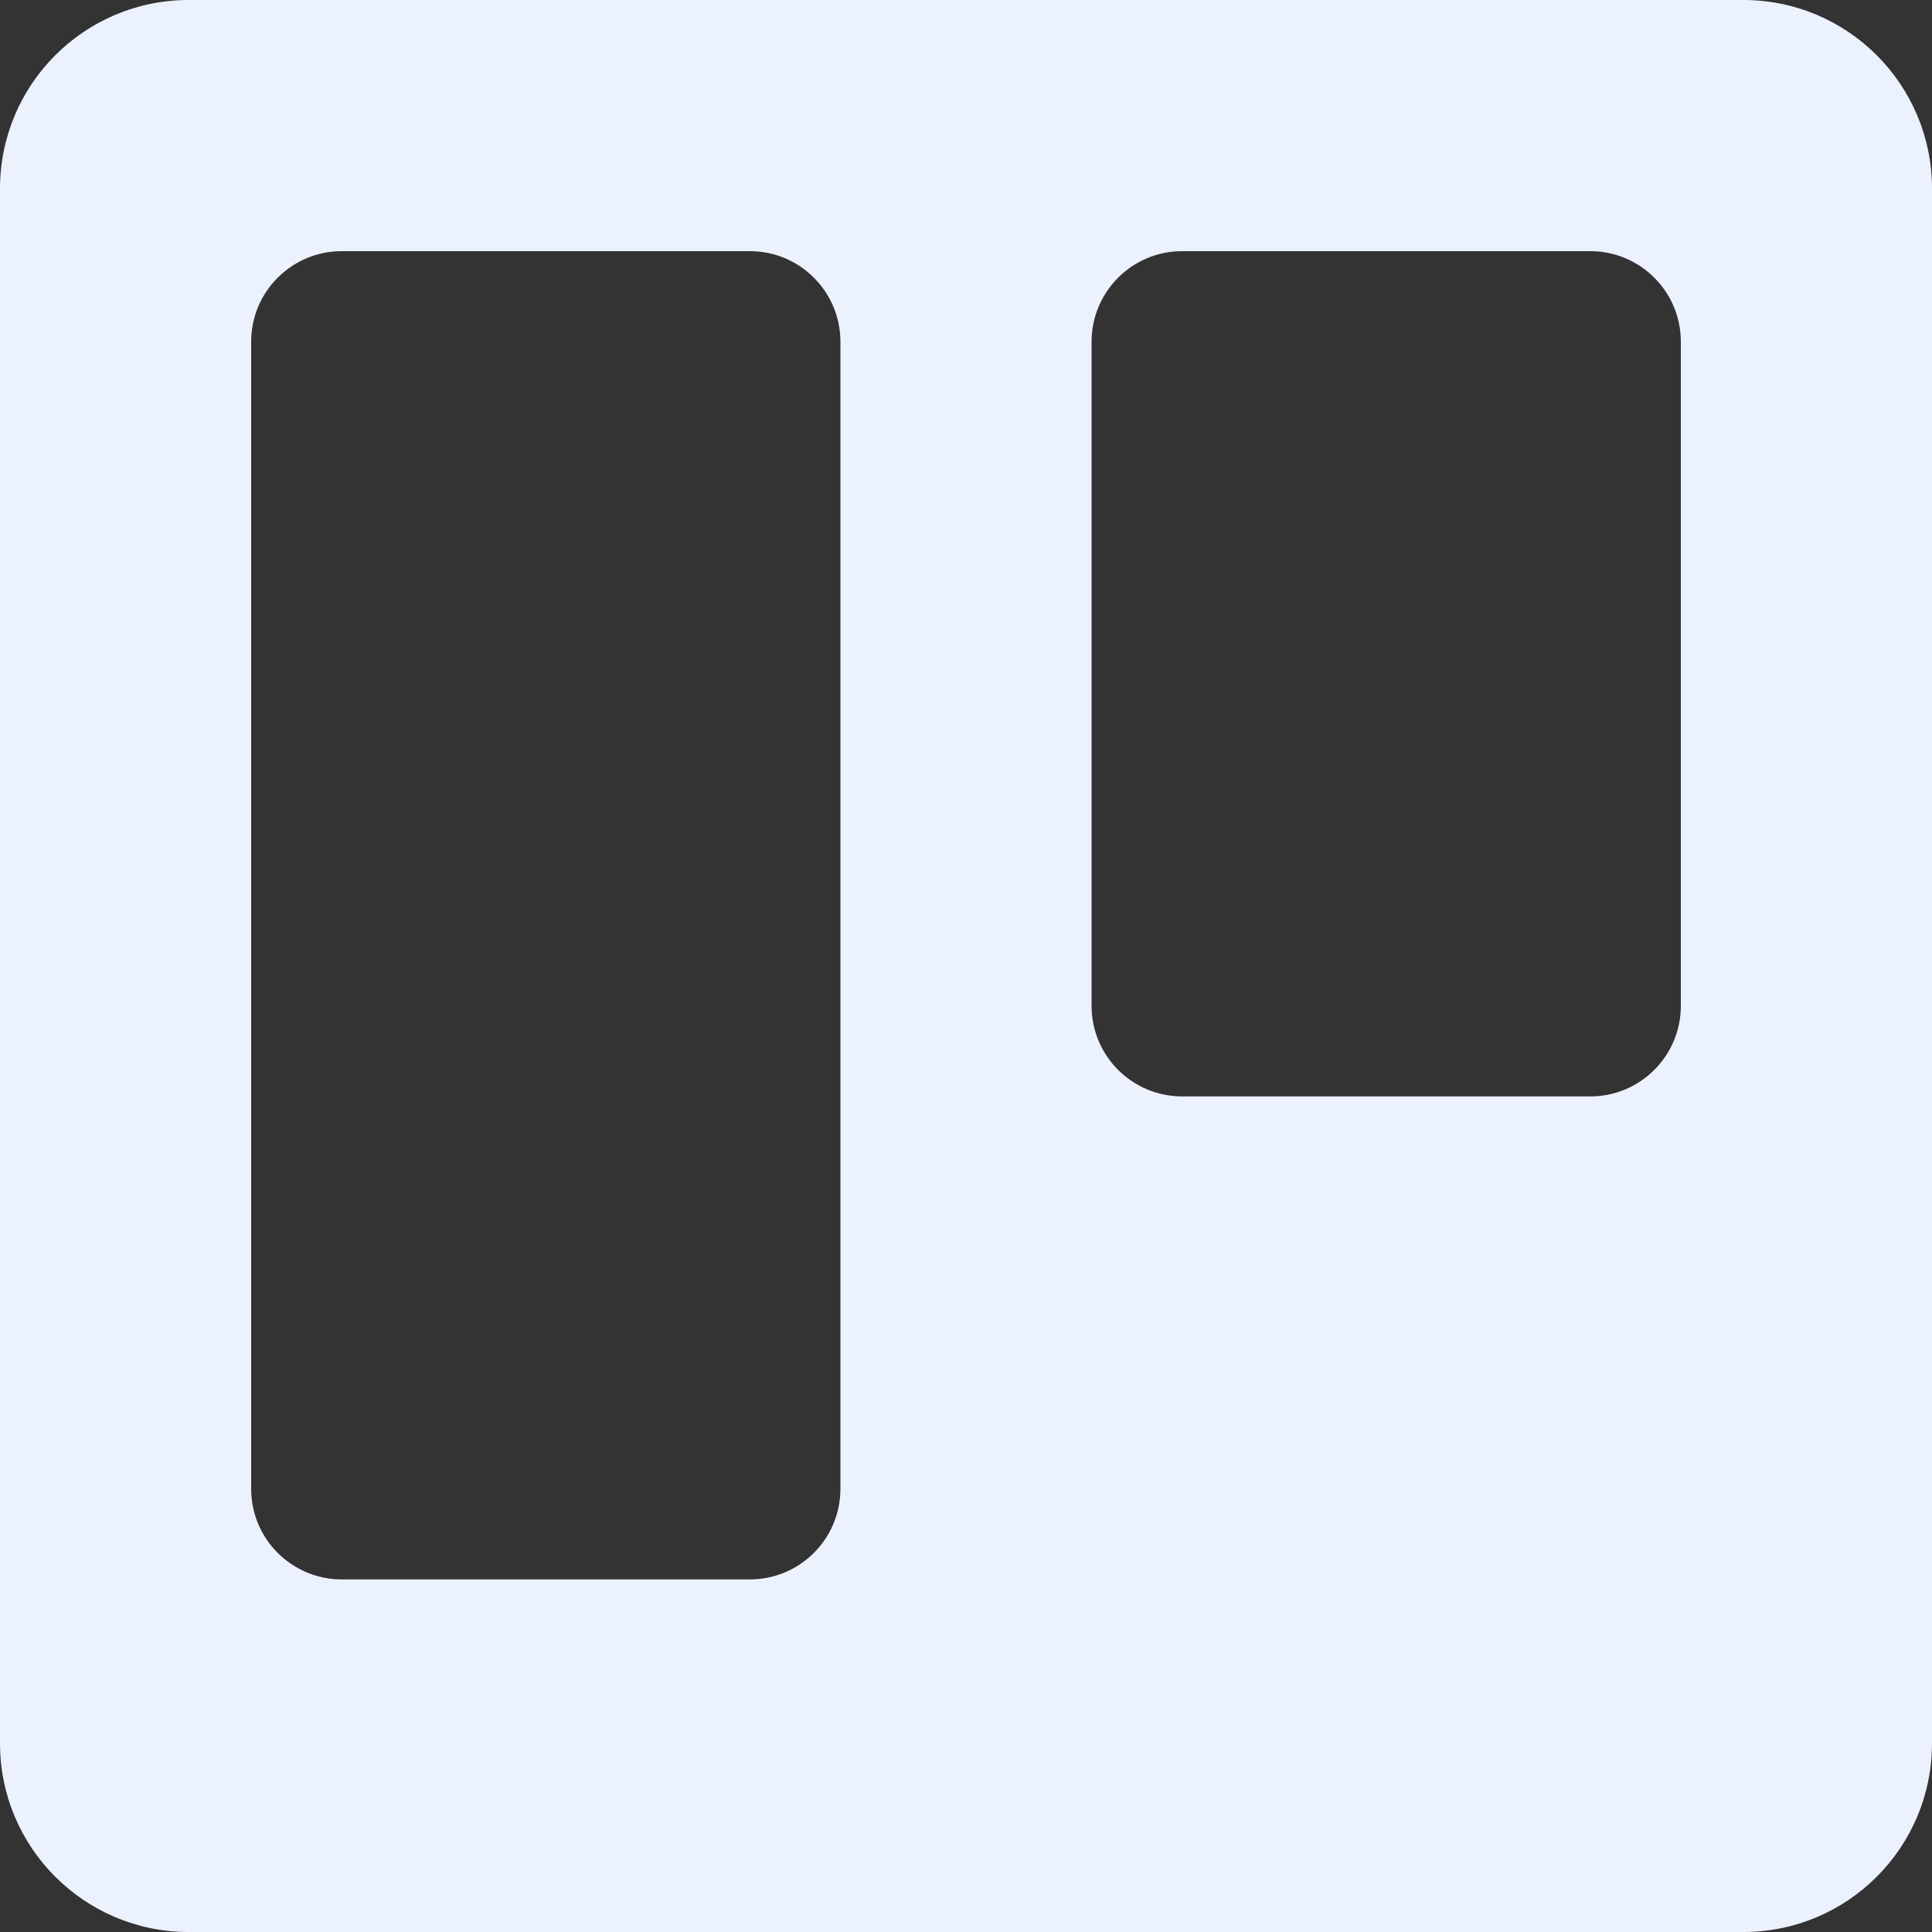 <svg width="96" height="96" viewBox="0 0 96 96" fill="none" xmlns="http://www.w3.org/2000/svg">
<rect x="0" y="0" width="96" height="96" fill="#333333" stroke="none"/>
<path fill-rule="evenodd" clip-rule="evenodd" d="M86.625 0H9.375C4.197 0 0 4.197 0 9.375V86.625C0 91.803 4.197 96 9.375 96H86.625C91.803 96 96 91.803 96 86.625V9.375C96 4.197 91.803 0 86.625 0ZM79.02 12.48H58.74C56.255 12.48 54.24 14.495 54.24 16.98V49.98C54.24 52.465 56.255 54.48 58.74 54.48H79.02C81.505 54.48 83.52 52.465 83.52 49.98V16.98C83.52 14.495 81.505 12.48 79.02 12.48ZM16.98 12.48H37.26C39.745 12.48 41.76 14.495 41.76 16.98V73.98C41.76 76.465 39.745 78.48 37.26 78.48H16.98C14.495 78.48 12.48 76.465 12.48 73.98V16.98C12.48 14.495 14.495 12.48 16.98 12.48Z" fill="#ECF1FE"/>
</svg>
